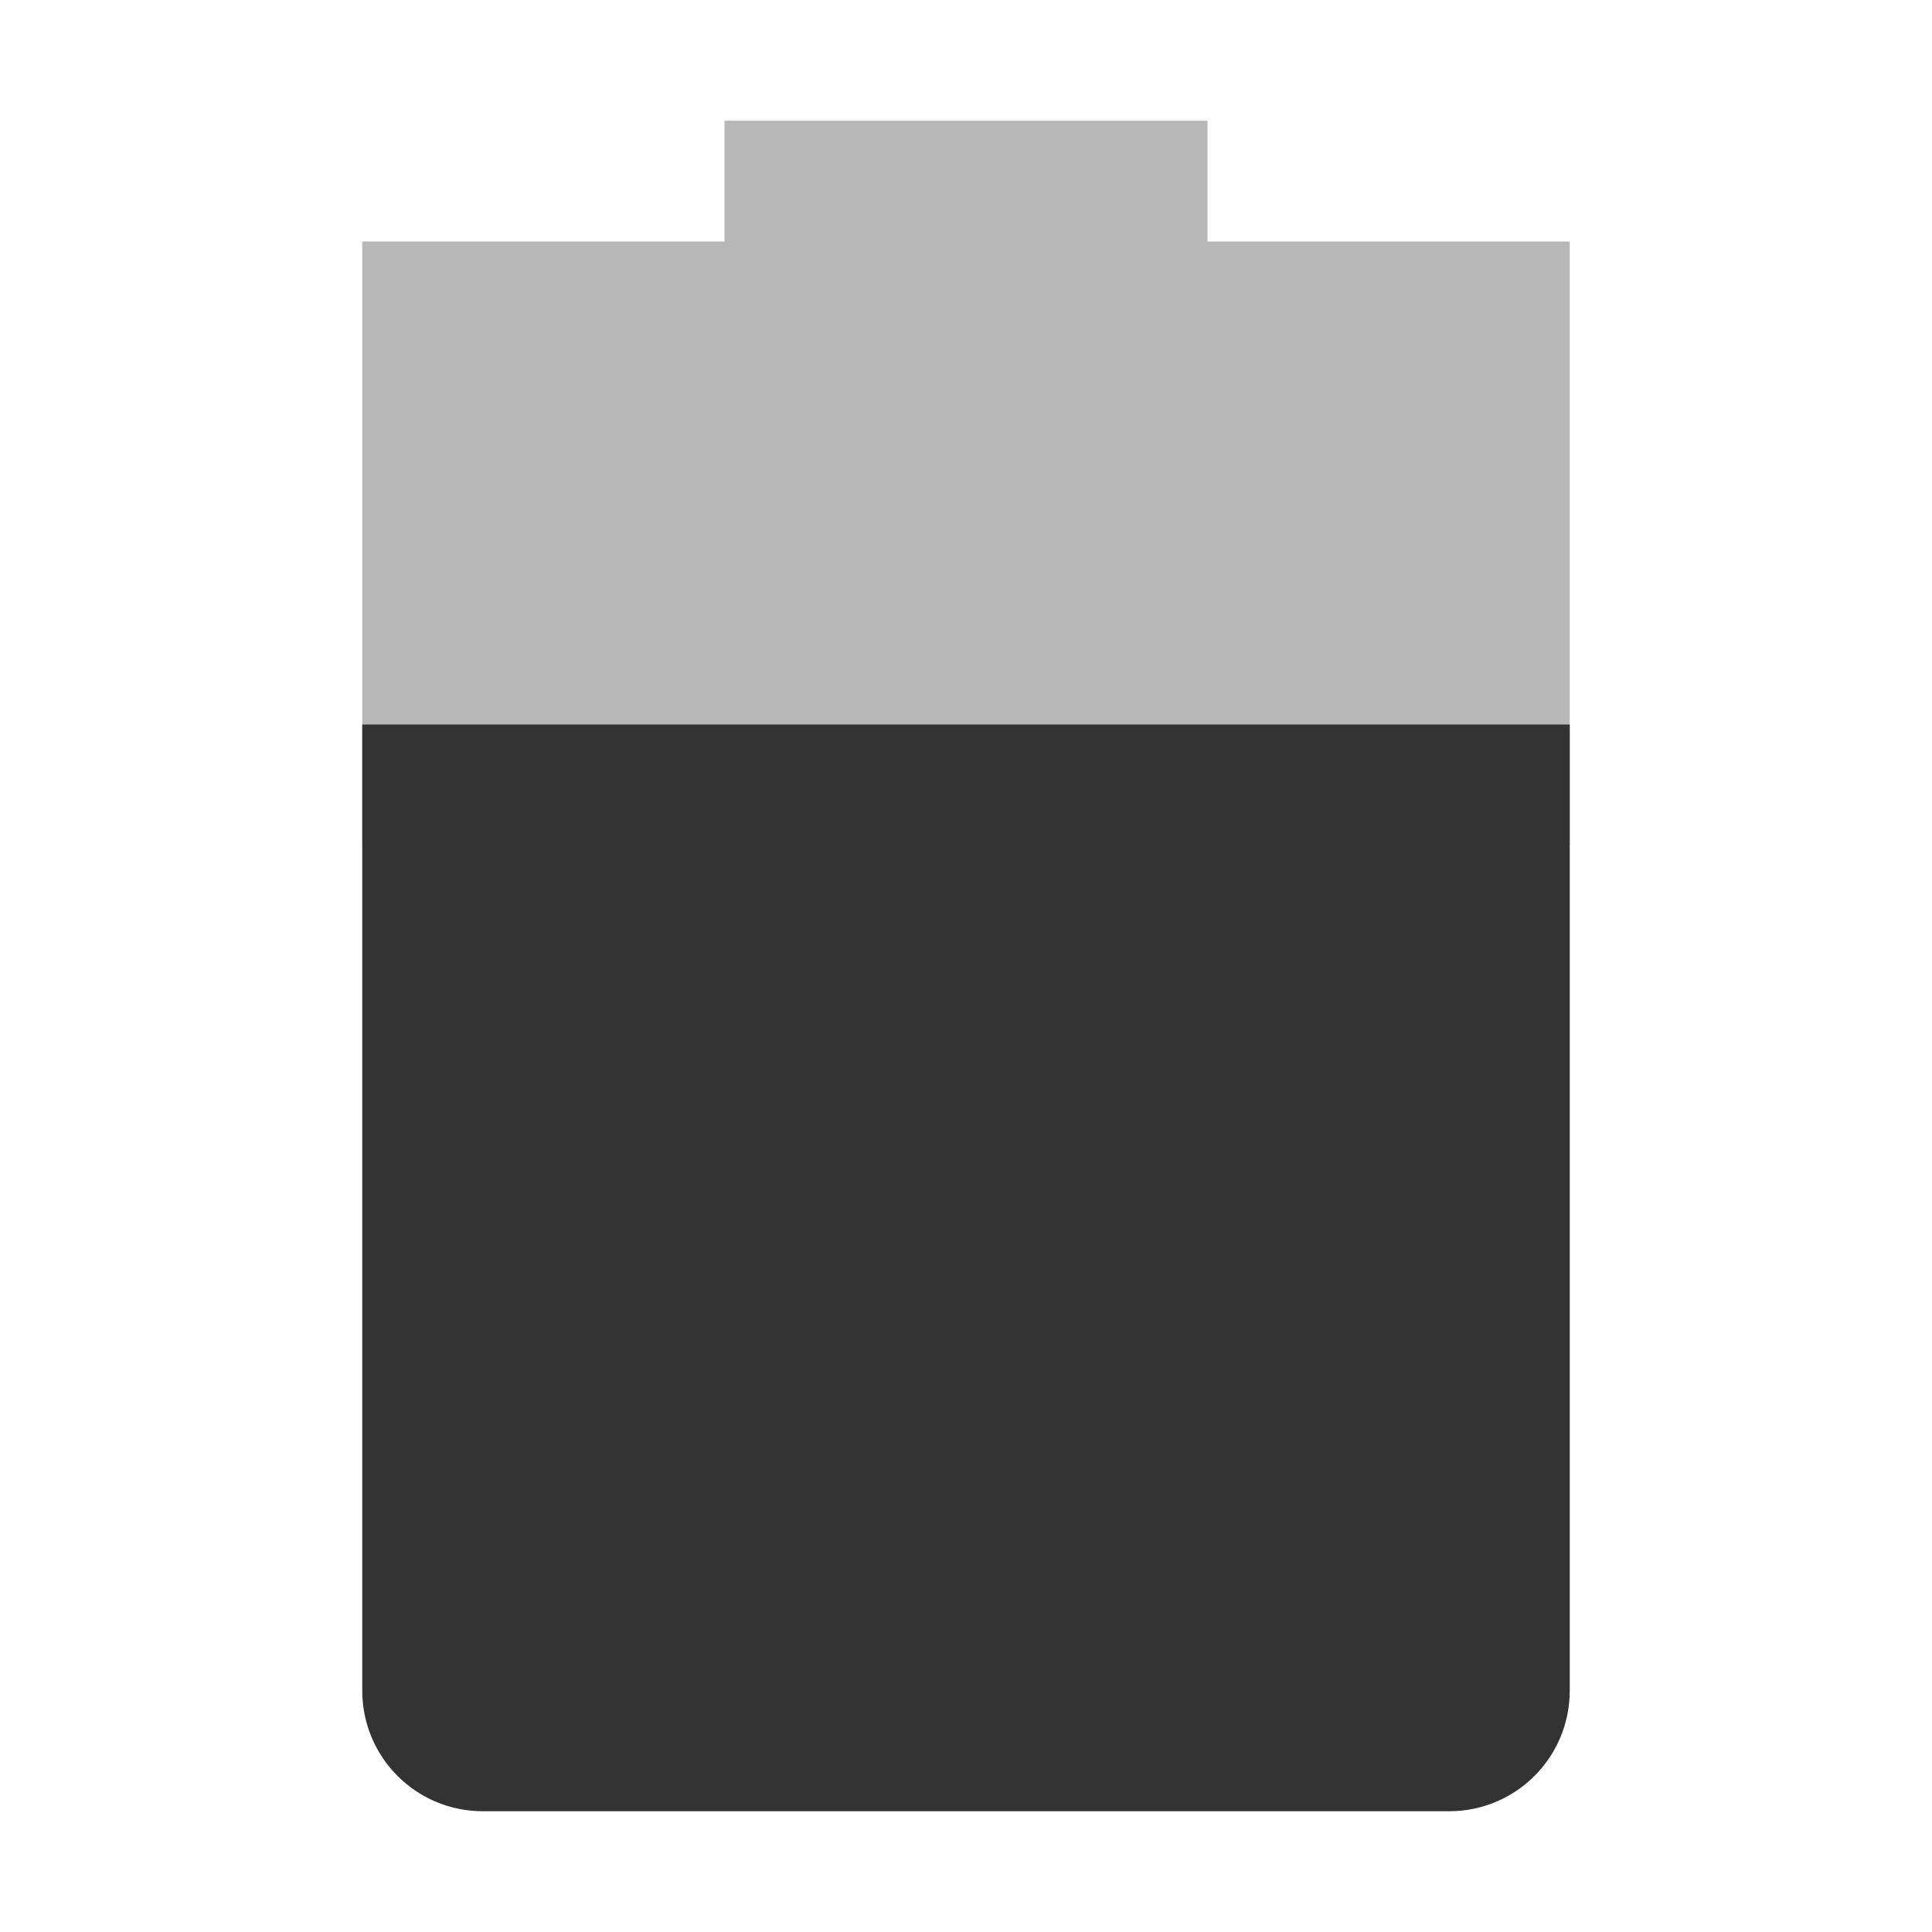 <svg xmlns="http://www.w3.org/2000/svg" width="16" height="16">
    <g fill="#333333">
        <path d="m 371,-573.999 v 1 h -3 v 1 4 h 10 v -4 -1 h -3 v -1 z" opacity=".35" transform="translate(-365 574.999)"/>
        <path d="m 368,-568.999 v 8 c 0,0.554 0.446,1 1,1 h 8 c 0.554,0 1,-0.446 1,-1 v -8 z" transform="translate(-365 574.999)"/>
    </g>
</svg>
